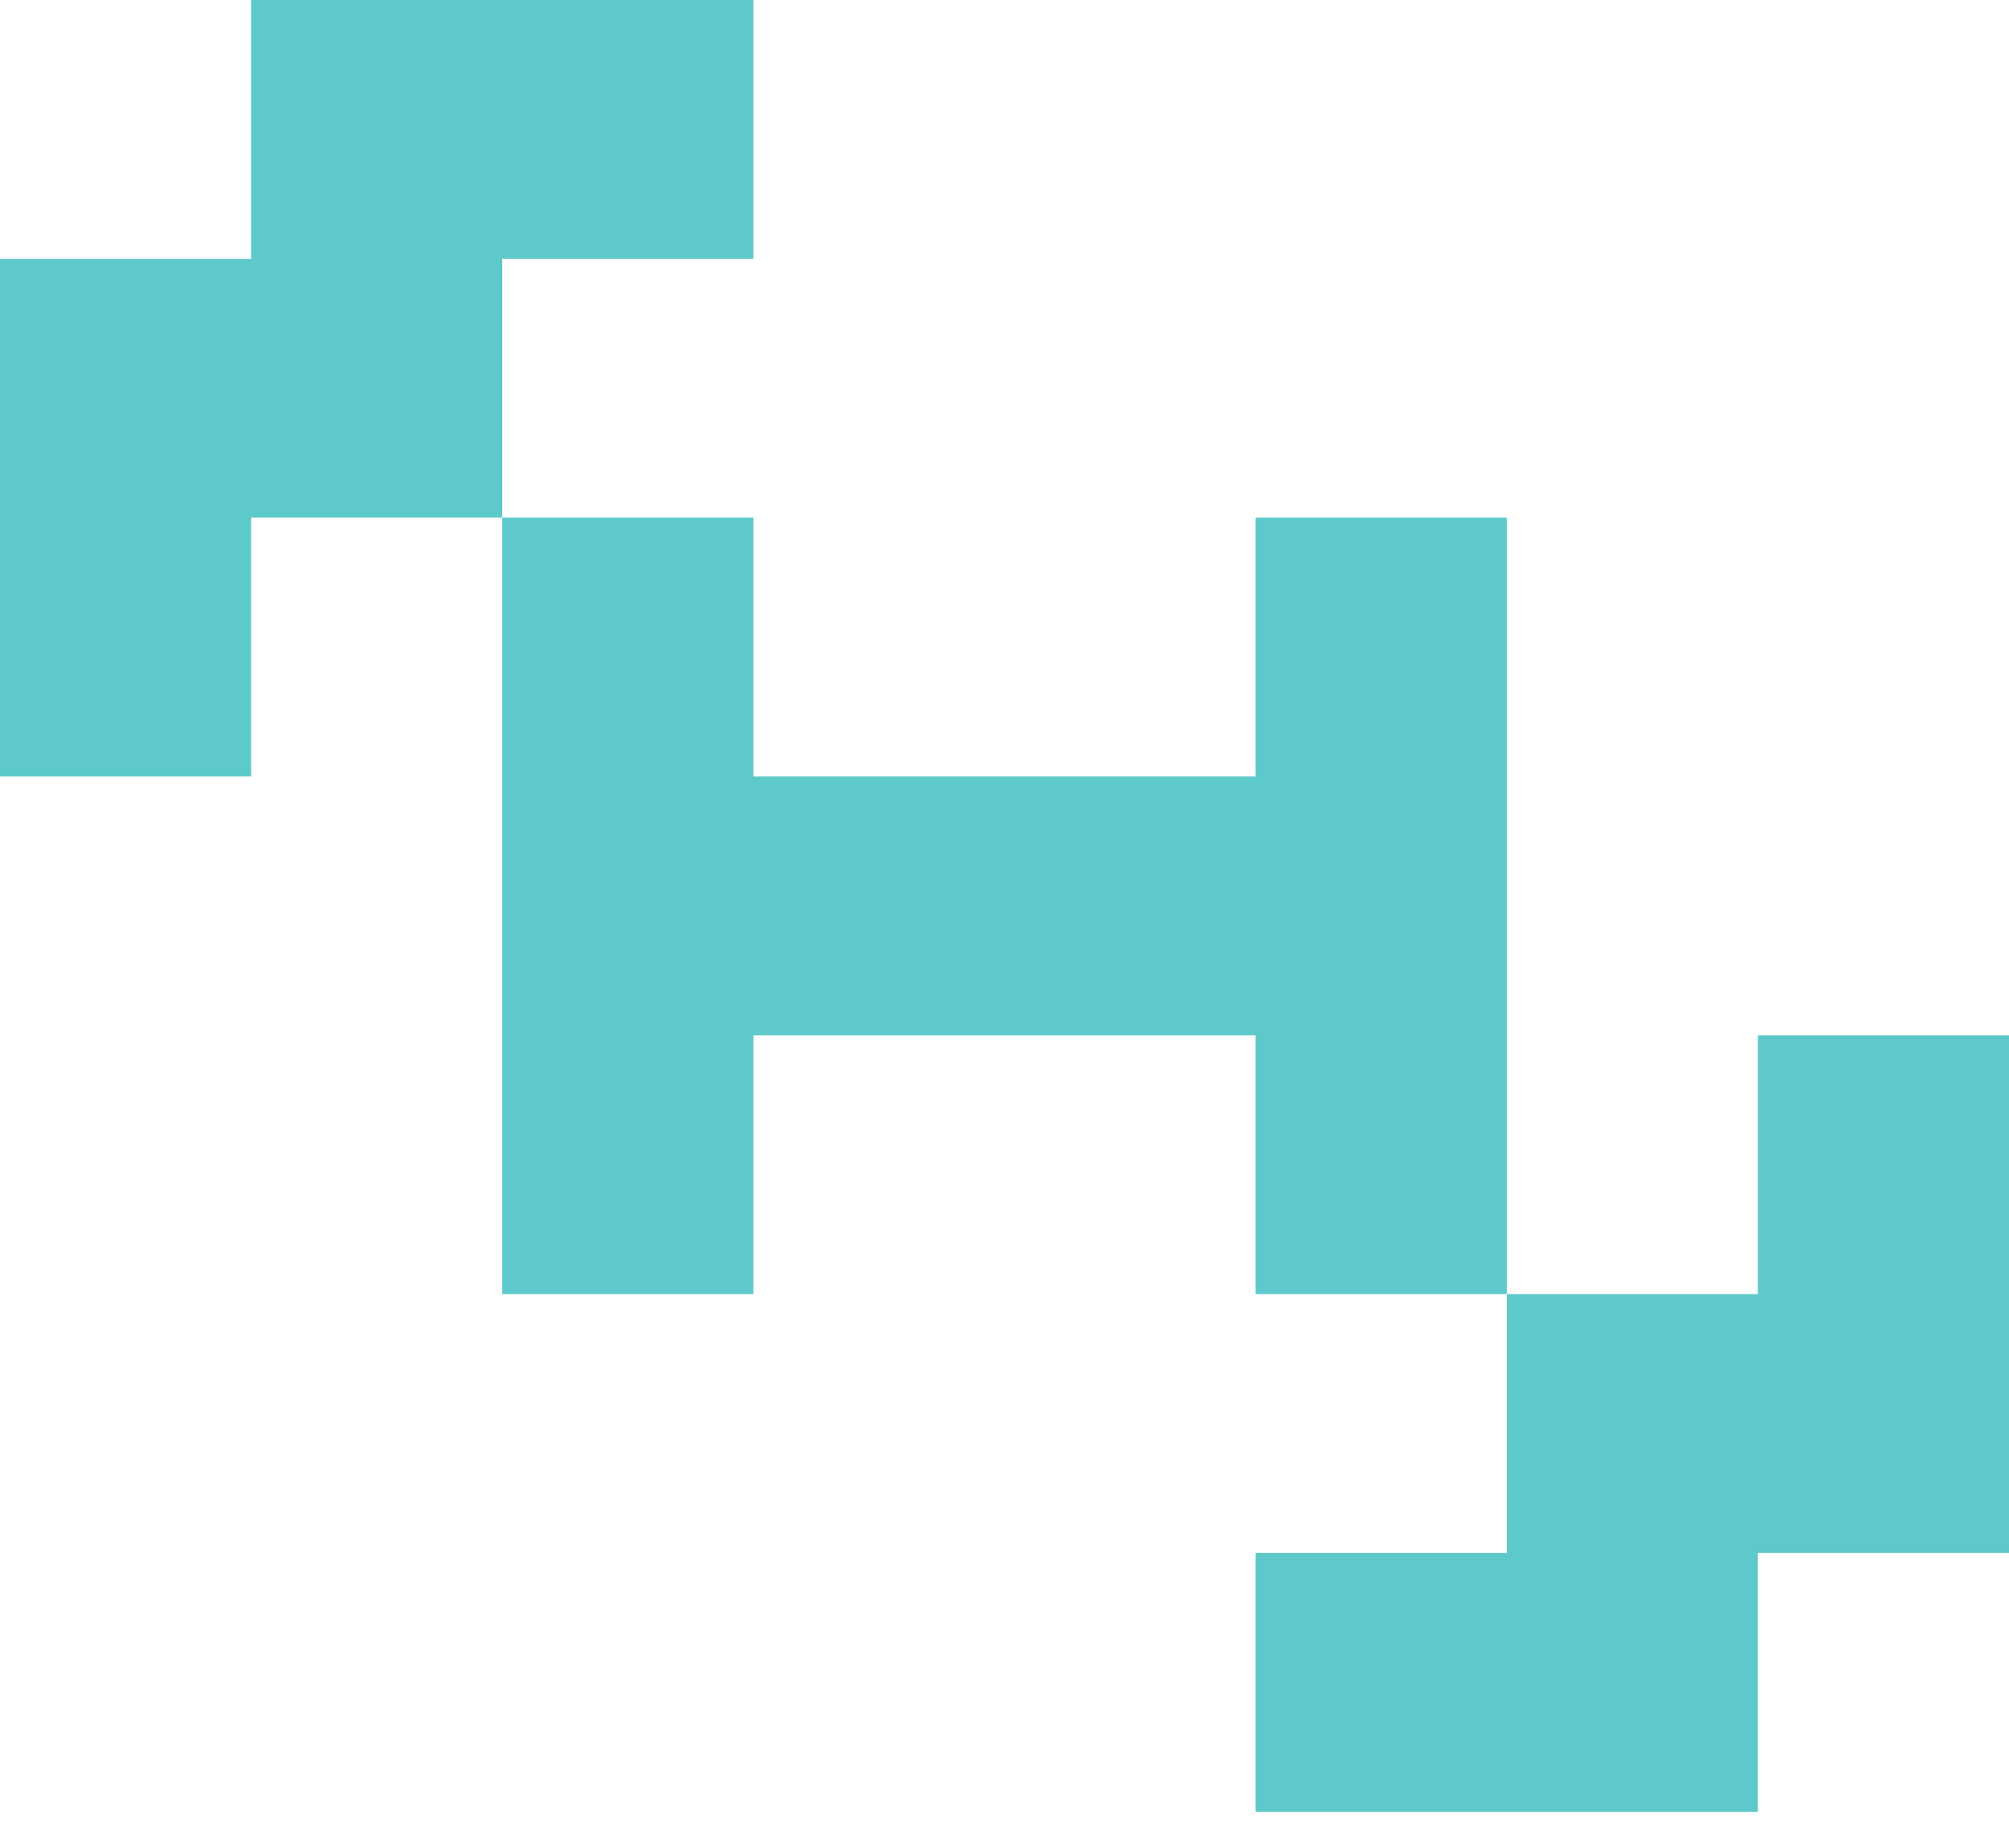 <svg width="50" height="46" viewBox="0 0 50 46" fill="none" xmlns="http://www.w3.org/2000/svg">
<path d="M6.25 6.443V3.221V0H18.75V6.443H12.5V12.885H18.75V19.328H31.25V12.885H37.5V32.213H43.75V25.77H50V38.656H43.75V45.098H31.25V38.656H37.5V32.213H31.25V25.77H18.75V32.213H12.5V12.885H6.25V19.328H0V6.443H6.25Z" fill="#5EC9CA"/>
</svg>
